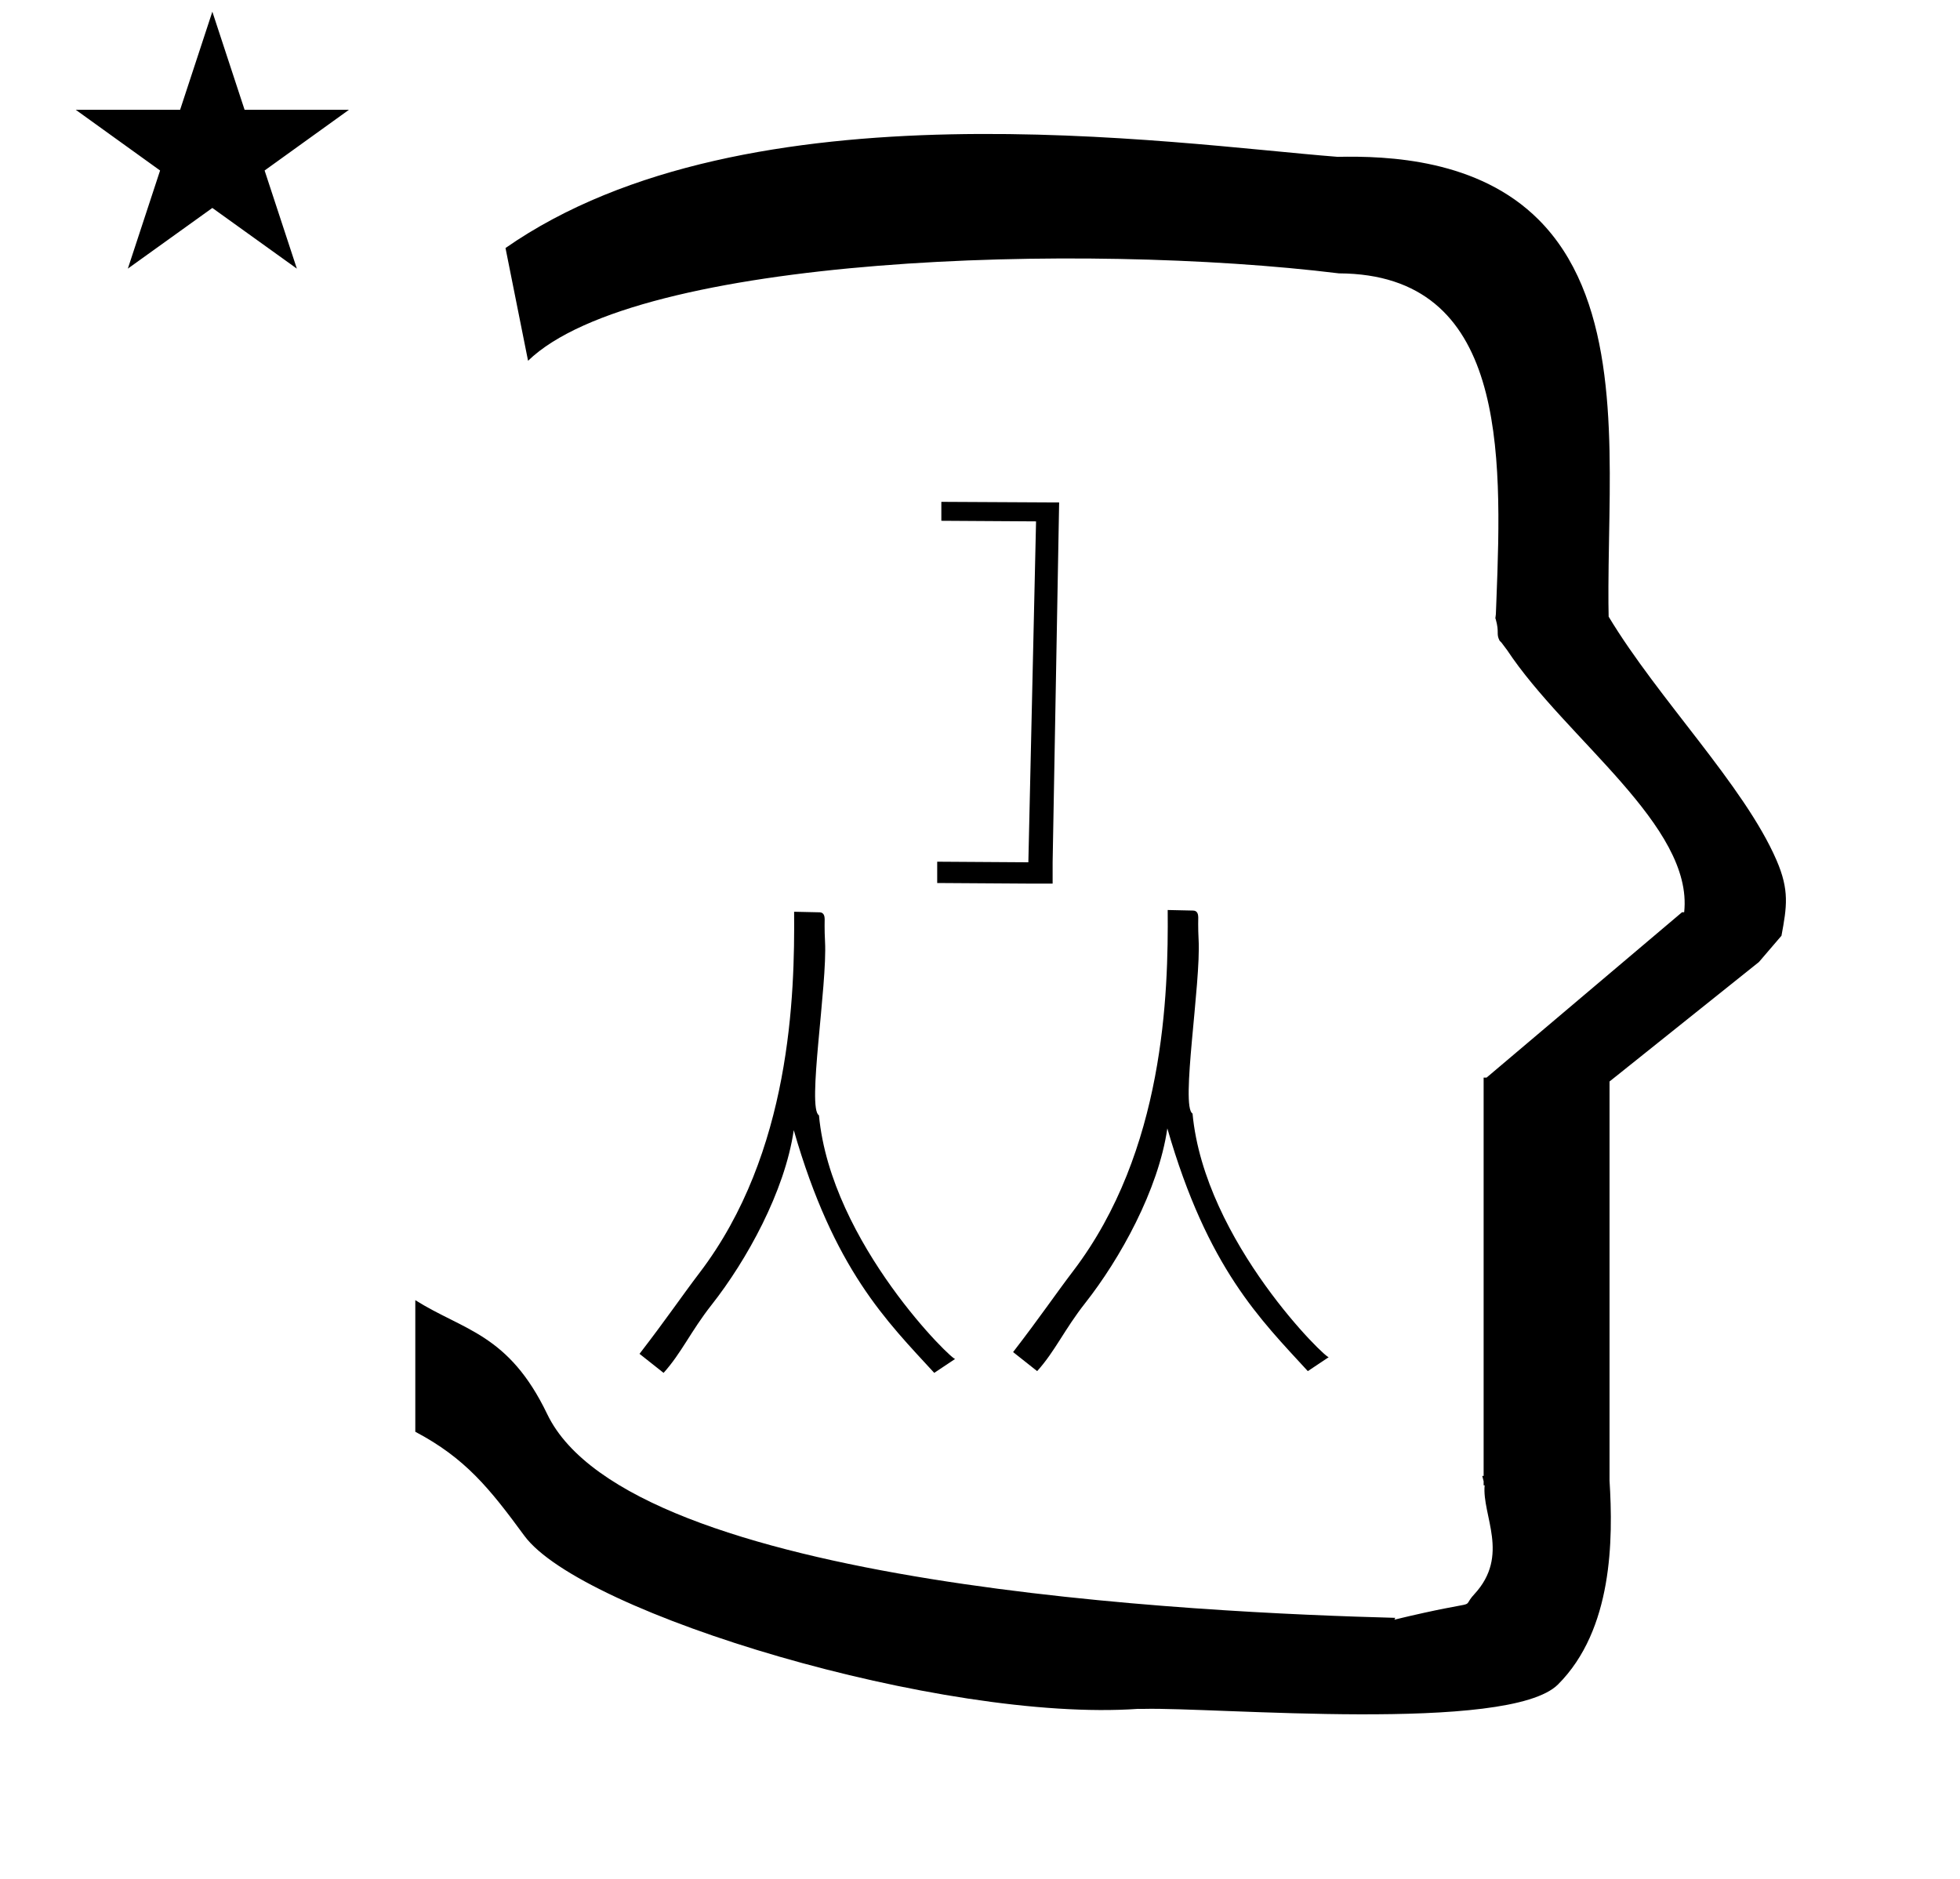 <?xml version="1.0" standalone="no"?>
<!DOCTYPE svg PUBLIC "-//W3C//DTD SVG 1.1//EN" "http://www.w3.org/Graphics/SVG/1.1/DTD/svg11.dtd" >
<svg xmlns="http://www.w3.org/2000/svg" xmlns:xlink="http://www.w3.org/1999/xlink" version="1.1" viewBox="-10 0 1043 1000">
  <g transform="matrix(1 0 0 -1 0 800)">
   <path fill="currentColor"
d="M30.324 741.553h55.515l17.161 52.226l17.16 -52.226h55.516l-44.867 -32.296l17.161 -52.225l-44.97 32.296l-44.971 -32.296l17.161 52.225zM271 608l-12 60c128.725 89.788 355.203 55.363 442.457 48.56
c0 -0.011 0.001 -0.021 0.001 -0.032c27.446 0.582 75.186 -1.321 107.268 -33.403c40.14 -40.14 38.615 -108.841 37.525 -169.365c-0.396 -21.926 -0.434 -33.24 -0.222 -41.946
c26.379 -43.828 72.168 -89.959 89.325 -129.607c6.951 -16.064 5.492 -24.764 2.646 -40.205l-12 -14l-79.501 -63.577v-212.431c1.939 -31.087 1.824 -79.241 -27.416 -108.48c-26.032 -26.032 -182.507 -12.02 -220.584 -13.005
l-2.901 0.013c-103.732 -7.3 -296.108 50.602 -326.603 92.172c-18.506 25.227 -31.401 41.253 -57.995 55.309v70.037c25.817 -16.263 49.624 -17.807 70.19 -60.636c44.219 -92.082 349.455 -105.734 451.309 -108.438l-0.499 -0.963
c50 12 34.151 4.481 42.535 13.536c19.177 20.712 3.979 41.969 5.508 57.965h-0.542v2.149c-0.254 0.99 -0.501 1.941 -0.738 2.849h0.738v207.174v3.487v1.339h1.582l104 88h1.133
c4.983 45.895 -62.838 92.129 -94.216 139.501l-3 4l-1 1c-2.021 3.992 0.044 4.025 -2.084 11.56c-0.037 0.131 -0.189 0.247 -0.175 0.367l0.259 2.072l0.064 1.499
c0.01 0.227 0.15 3.896 0.242 6.244c3.114 79.152 5.197 173.389 -83.815 173.771c-136.35 16.746 -373.536 9.534 -431.49 -46.514zM490.927 532.912l59.851 -0.314v0h2.835l-3.465 -191.521v-11.34h-12.915l-48.51 0.315
v11.34l48.51 -0.315l4.095 181.44l-50.4 0.314v10.08zM429.028 298.957c1.303 -23.145 -9.695 -89.067 -3.226 -92.527c6.352 -68.284 72.463 -132.086 72.548 -129.623l-11.203 -7.469
c-25.203 27.49 -53.326 54.696 -74.756 129.188c-4.771 -32.8 -25.258 -69.537 -43.667 -92.915c-11.201 -14.225 -16.003 -25.604 -25.605 -36.273l-12.803 10.135c14.403 18.67 22.487 30.704 32.007 43.208
c48.602 63.844 50.635 147.667 50.259 192.073l13.567 -0.299c2.544 -0.056 2.647 -2.528 2.692 -3.583c0.005 -0.121 -0.165 -5.678 0.186 -11.915zM627.825 299.889c1.304 -23.145 -9.695 -89.067 -3.226 -92.527
c6.352 -68.285 72.464 -132.086 72.548 -129.624l-11.203 -7.469c-25.203 27.491 -53.325 54.696 -74.756 129.188c-4.77 -32.8 -25.258 -69.536 -43.666 -92.915c-11.201 -14.225 -16.003 -25.604 -25.605 -36.273l-12.803 10.135
c14.403 18.671 22.488 30.704 32.008 43.208c48.602 63.845 50.634 147.667 50.258 192.073c4.523 -0.099 9.045 -0.198 13.567 -0.299c2.545 -0.055 2.647 -2.528 2.693 -3.583
c0.005 -0.12 -0.166 -5.678 0.185 -11.914zM627.825 299.889c1.304 -23.145 -9.695 -89.067 -3.226 -92.527c6.352 -68.285 72.464 -132.086 72.548 -129.624l-11.203 -7.469c-25.203 27.491 -53.325 54.696 -74.756 129.188
c-4.77 -32.8 -25.258 -69.536 -43.666 -92.915c-11.201 -14.225 -16.003 -25.604 -25.605 -36.273l-12.803 10.135c14.403 18.671 22.488 30.704 32.008 43.208c48.602 63.845 50.634 147.667 50.258 192.073
c4.523 -0.099 9.045 -0.198 13.567 -0.299c2.545 -0.055 2.647 -2.528 2.693 -3.583c0.005 -0.12 -0.166 -5.678 0.185 -11.914z" />
  </g>

</svg>
